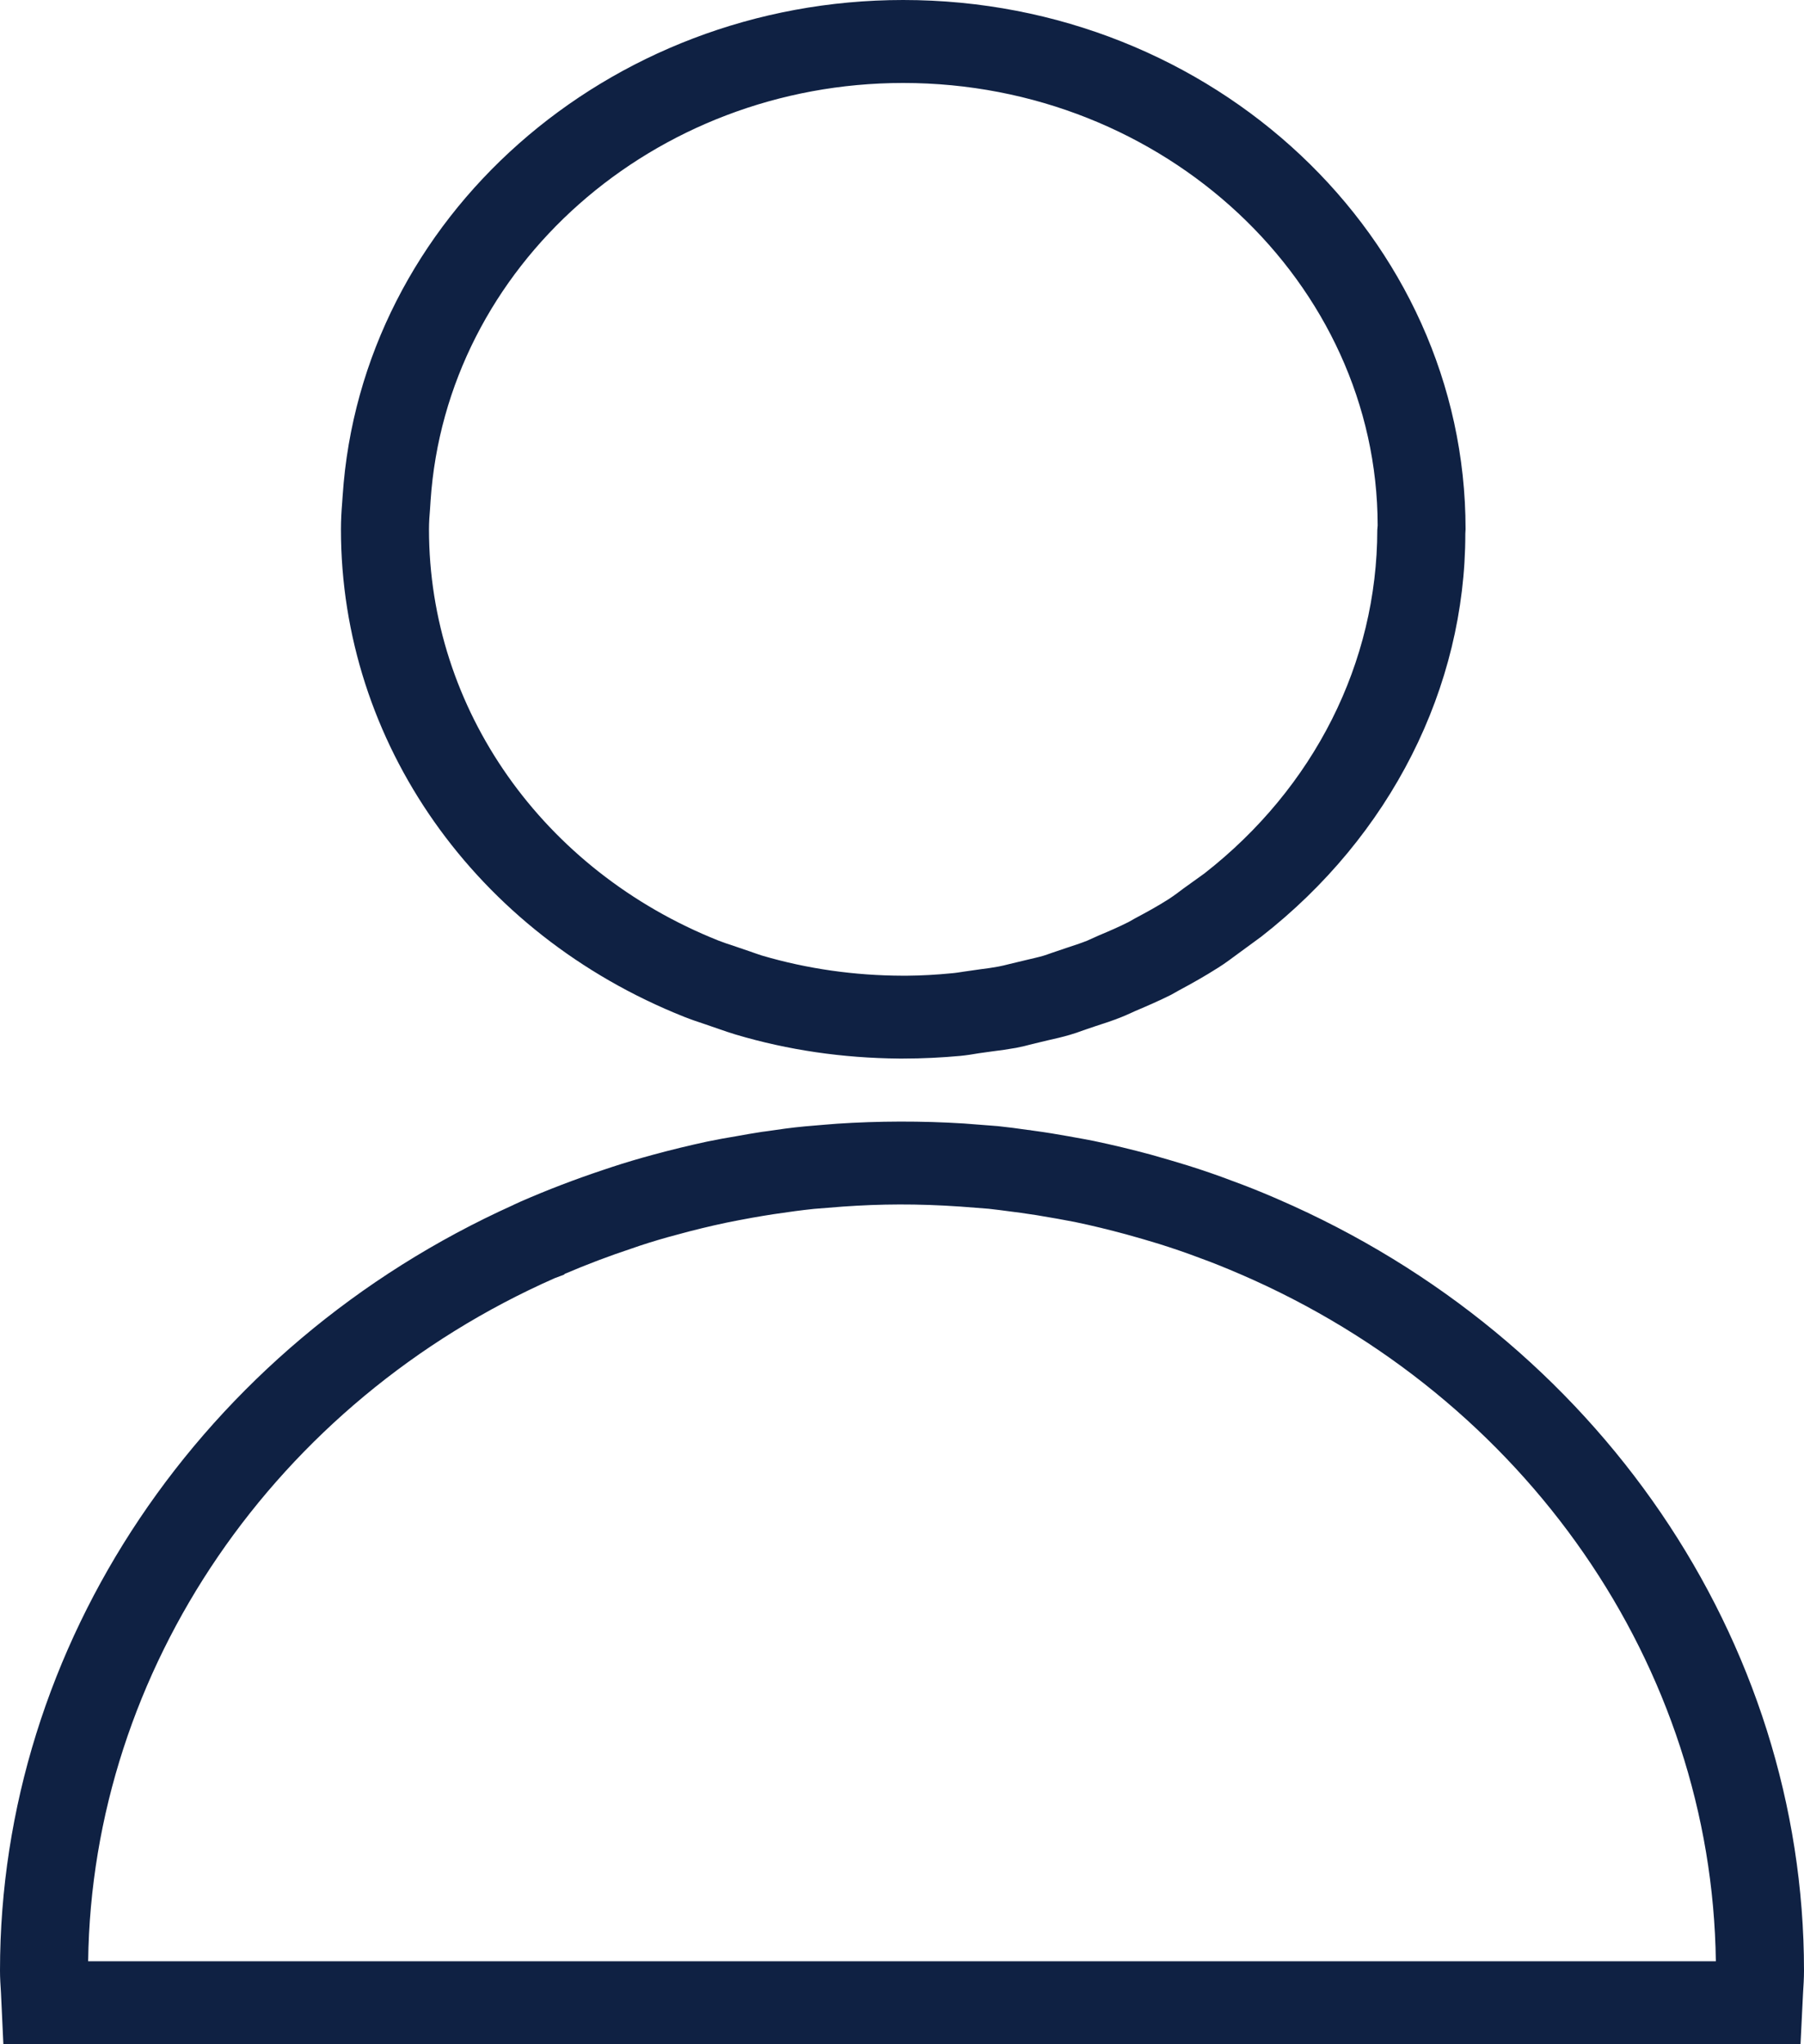 <svg width="15" height="17" viewBox="0 0 15 17" fill="none" xmlns="http://www.w3.org/2000/svg">
<path d="M10.629 9.974L10.583 9.954C10.473 9.907 10.361 9.862 10.248 9.821C10.125 9.774 10 9.731 9.872 9.691C9.772 9.66 9.671 9.631 9.569 9.602C9.413 9.56 9.256 9.522 9.094 9.488C9.039 9.477 8.983 9.467 8.927 9.457L8.889 9.45C8.794 9.433 8.698 9.417 8.601 9.404L8.573 9.4C8.572 9.4 8.571 9.399 8.57 9.399L8.542 9.396C8.462 9.384 8.381 9.374 8.298 9.365L8.014 9.343C7.664 9.321 7.304 9.322 6.959 9.345L6.858 9.353L6.811 9.357L6.693 9.367C6.585 9.377 6.478 9.392 6.371 9.408L6.339 9.412C6.266 9.423 6.193 9.436 6.121 9.449C6.04 9.462 5.961 9.477 5.882 9.493C5.729 9.526 5.577 9.563 5.43 9.603C5.312 9.635 5.197 9.669 5.088 9.705L5.013 9.73C4.782 9.807 4.552 9.895 4.33 9.992L4.271 10.019L4.27 10.02C1.674 11.19 0 13.682 0 16.387C0 16.449 0.004 16.51 0.008 16.571L0.028 17H14.971L14.992 16.576C14.996 16.513 15 16.451 15 16.387C15 13.639 13.285 11.125 10.629 9.974ZM0.733 16.31C0.764 13.882 2.289 11.655 4.613 10.629L4.688 10.601L4.697 10.593C4.879 10.515 5.067 10.444 5.257 10.381L5.318 10.36C5.421 10.326 5.525 10.295 5.632 10.267C5.766 10.23 5.902 10.197 6.039 10.168C6.109 10.154 6.18 10.14 6.253 10.127C6.311 10.117 6.368 10.107 6.427 10.098L6.455 10.094C6.56 10.078 6.665 10.064 6.77 10.053L7.009 10.034C7.323 10.012 7.623 10.009 7.986 10.034L8.219 10.052C8.277 10.058 8.334 10.066 8.404 10.075L8.488 10.086C8.576 10.098 8.663 10.112 8.751 10.128L8.792 10.135C8.842 10.144 8.891 10.153 8.937 10.162C9.082 10.192 9.223 10.227 9.364 10.265C9.457 10.291 9.549 10.317 9.639 10.345C9.754 10.381 9.867 10.42 9.978 10.462C10.086 10.501 10.191 10.544 10.296 10.589L10.315 10.597C12.691 11.623 14.235 13.858 14.267 16.31H0.733V16.31ZM5.689 8.456C5.744 8.478 5.801 8.497 5.858 8.516L5.977 8.557C6.023 8.573 6.069 8.589 6.116 8.603C6.552 8.733 7.009 8.799 7.474 8.803L7.511 8.803C7.67 8.803 7.83 8.795 7.983 8.781C8.035 8.776 8.087 8.768 8.138 8.759L8.253 8.743C8.318 8.735 8.382 8.726 8.449 8.714C8.496 8.705 8.54 8.694 8.585 8.682L8.71 8.652C8.772 8.638 8.834 8.624 8.895 8.606C8.933 8.595 8.971 8.582 9.008 8.568L9.108 8.534C9.18 8.511 9.253 8.487 9.325 8.458C9.353 8.447 9.381 8.434 9.408 8.422L9.441 8.407C9.54 8.365 9.639 8.322 9.737 8.273L9.801 8.237C9.911 8.178 10.02 8.117 10.131 8.046C10.189 8.01 10.243 7.968 10.298 7.928L10.485 7.791C11.564 6.95 12.184 5.717 12.184 4.438L12.186 4.401C12.186 1.974 10.088 0 7.51 0C5.049 0 3.002 1.811 2.849 4.124L2.845 4.181C2.839 4.254 2.835 4.327 2.835 4.401C2.834 6.174 3.955 7.766 5.689 8.456ZM3.576 4.229L3.58 4.167C3.709 2.217 5.435 0.69 7.51 0.69C9.684 0.69 11.453 2.355 11.455 4.37L11.452 4.406C11.451 5.51 10.928 6.55 10.014 7.264L9.84 7.389C9.801 7.419 9.762 7.448 9.713 7.48C9.625 7.536 9.532 7.587 9.438 7.637L9.385 7.667C9.306 7.707 9.223 7.743 9.137 7.779L9.039 7.823C8.984 7.845 8.925 7.864 8.867 7.883L8.746 7.924C8.723 7.932 8.699 7.941 8.676 7.948C8.631 7.961 8.585 7.971 8.539 7.982L8.393 8.017C8.361 8.025 8.33 8.033 8.302 8.038C8.254 8.047 8.204 8.054 8.155 8.06L8.015 8.08C7.982 8.085 7.948 8.091 7.91 8.094C7.788 8.106 7.665 8.113 7.541 8.114L7.507 8.114H7.506C7.105 8.113 6.711 8.057 6.334 7.946C6.302 7.936 6.27 7.924 6.238 7.913L6.1 7.866C6.057 7.852 6.015 7.838 5.974 7.822C4.512 7.239 3.567 5.896 3.567 4.402C3.567 4.343 3.571 4.286 3.576 4.229Z" fill="#0F2143"/>
</svg>
